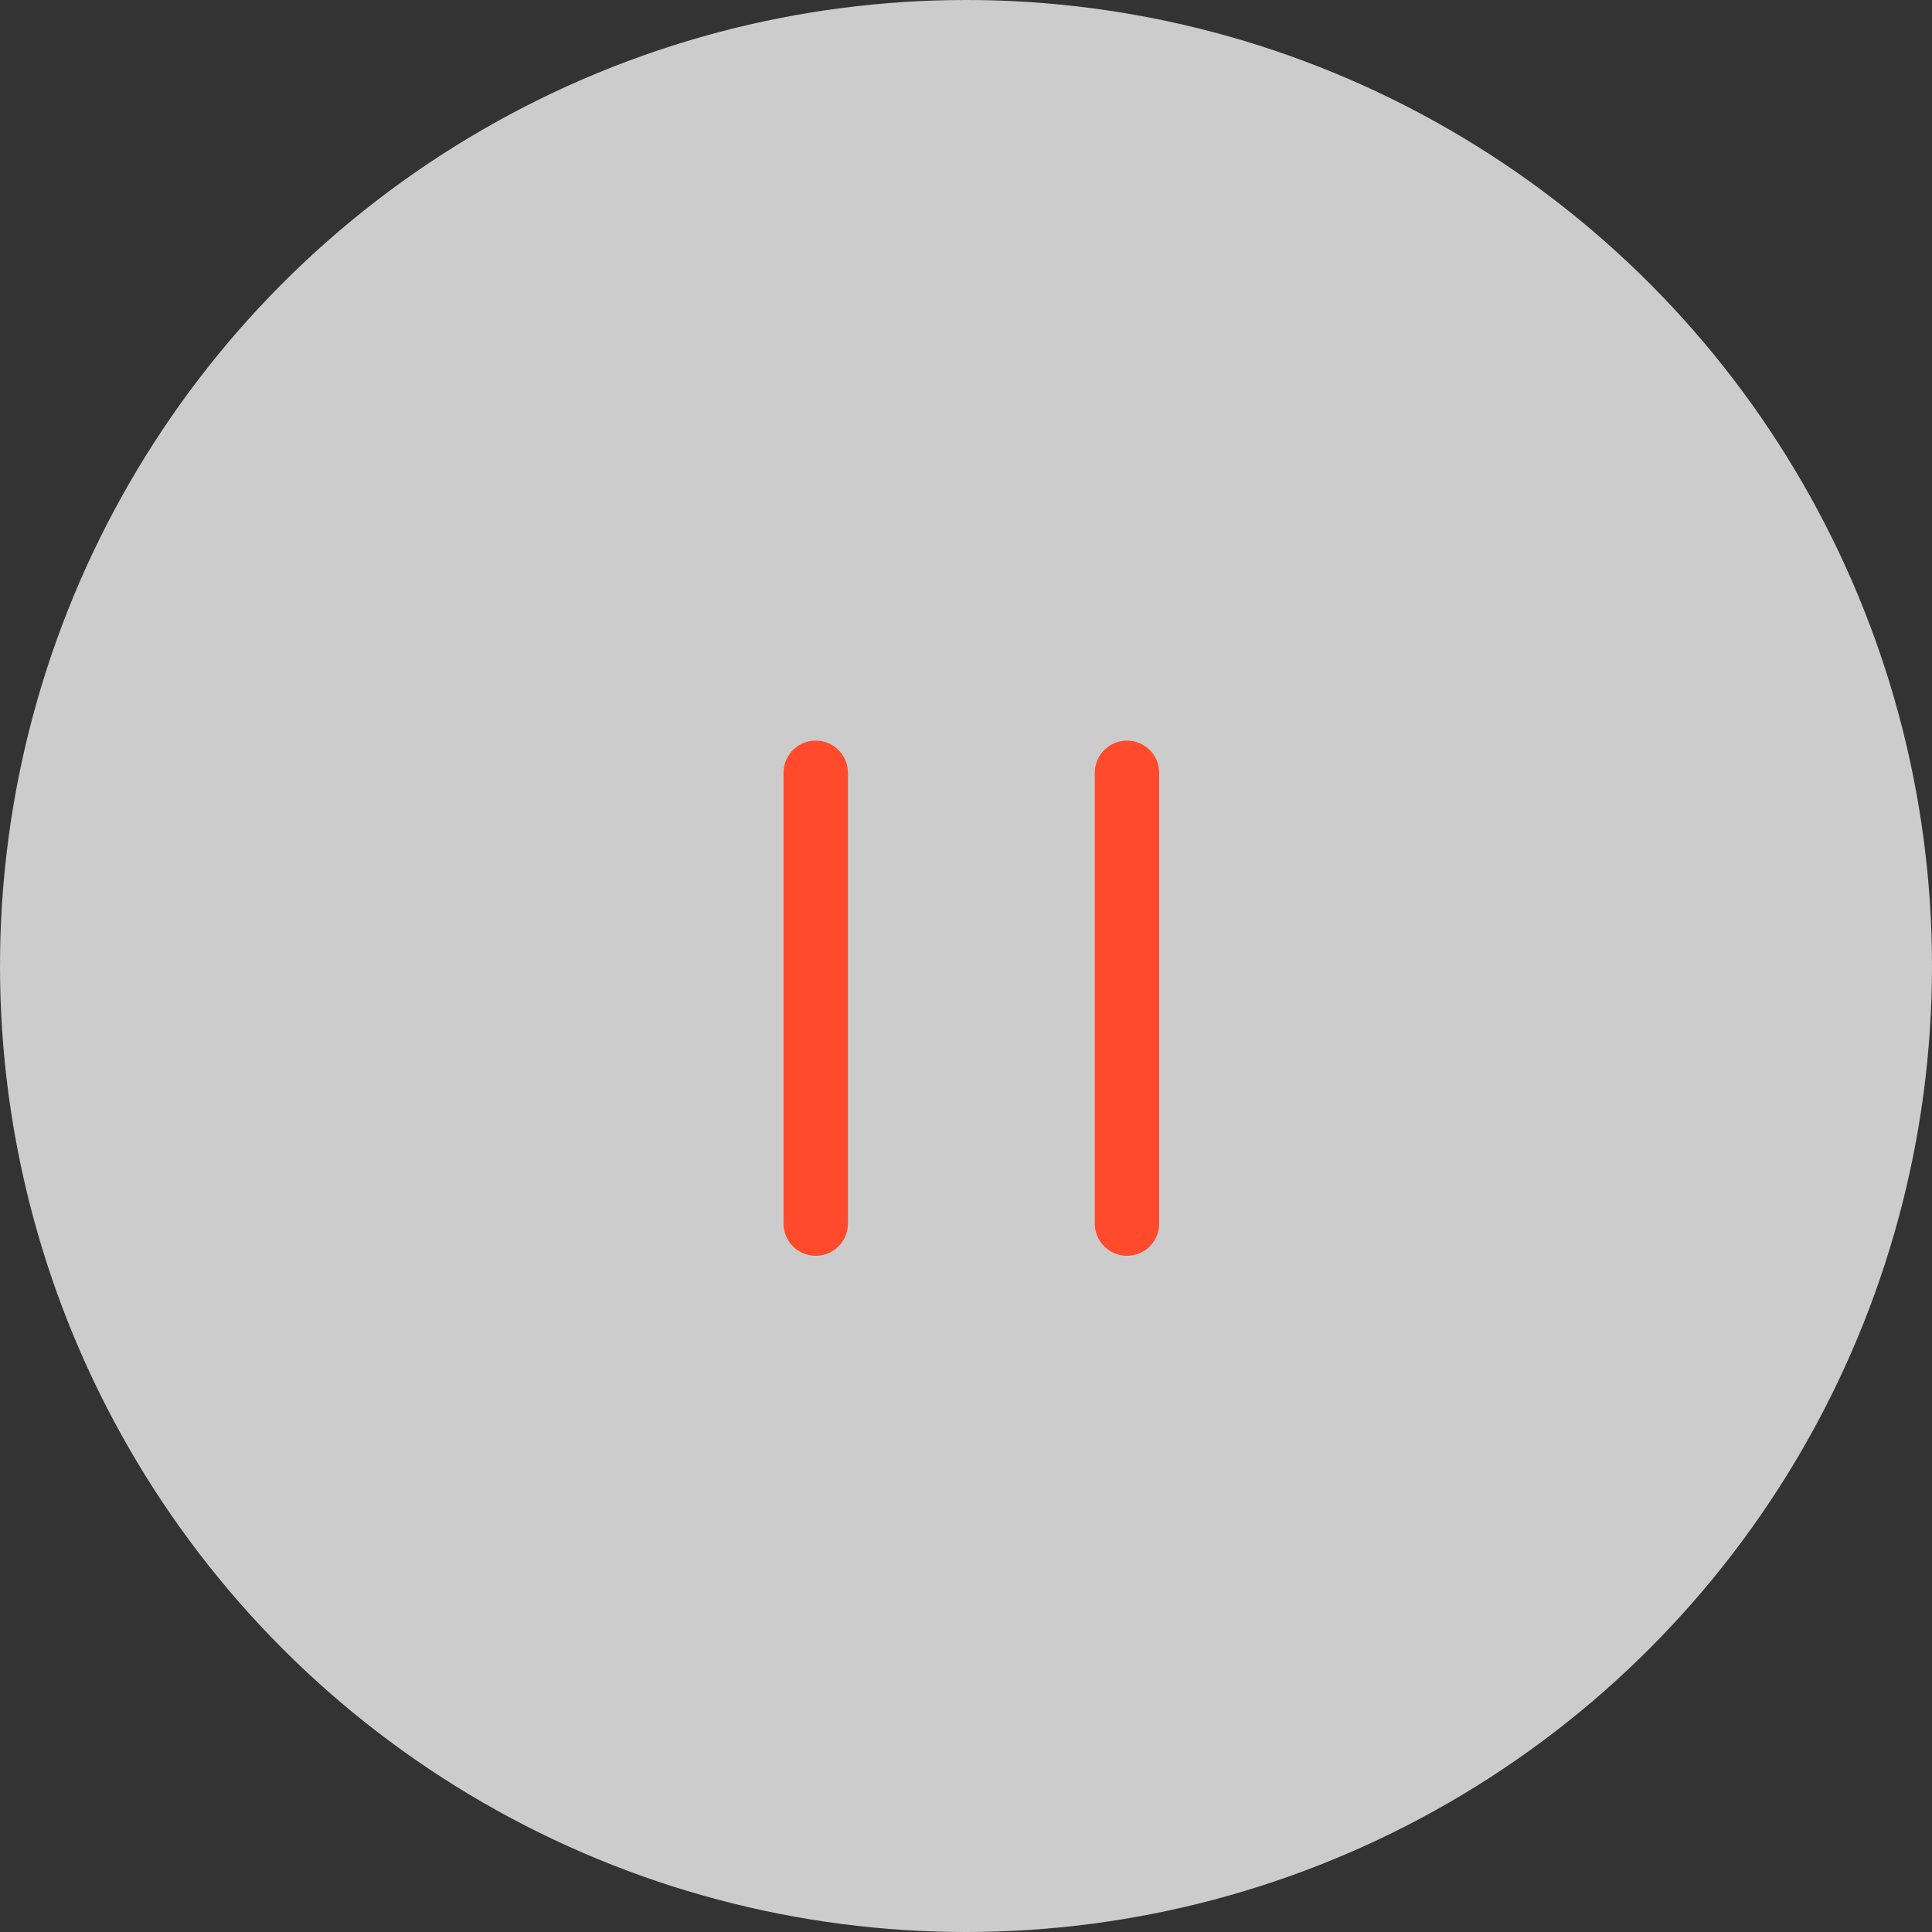 <?xml version="1.0" encoding="UTF-8"?>
<svg width="45px" height="45px" viewBox="0 0 45 45" version="1.1" xmlns="http://www.w3.org/2000/svg" xmlns:xlink="http://www.w3.org/1999/xlink">
    <rect x="0" y="0" width="45" height="45" fill="#333333" stroke="none"/>
    <!-- Generator: Sketch 51.1 (57501) - http://www.bohemiancoding.com/sketch -->
    <title>symbol/pause-1</title>
    <desc>Created with Sketch.</desc>
    <defs></defs>
    <g id="Symbols" stroke="none" stroke-width="1" fill="none" fill-rule="evenodd">
        <g id="symbol/pause-1" fill-rule="nonzero">
            <g>
                <circle id="Oval-5" fill="#FFFFFF" opacity="0.75" cx="22.5" cy="22.5" r="22.5"></circle>
                <g id="Group-3" transform="translate(18, 18)" stroke="#FF4B2B" stroke-linecap="round" stroke-linejoin="round" stroke-width="1.5">
                    <path d="M1,0 L1,10.5" id="Path-8"></path>
                    <path d="M8.25,0 L8.25,10.5" id="Path-8-Copy"></path>
                </g>
            </g>
        </g>
    </g>
</svg>